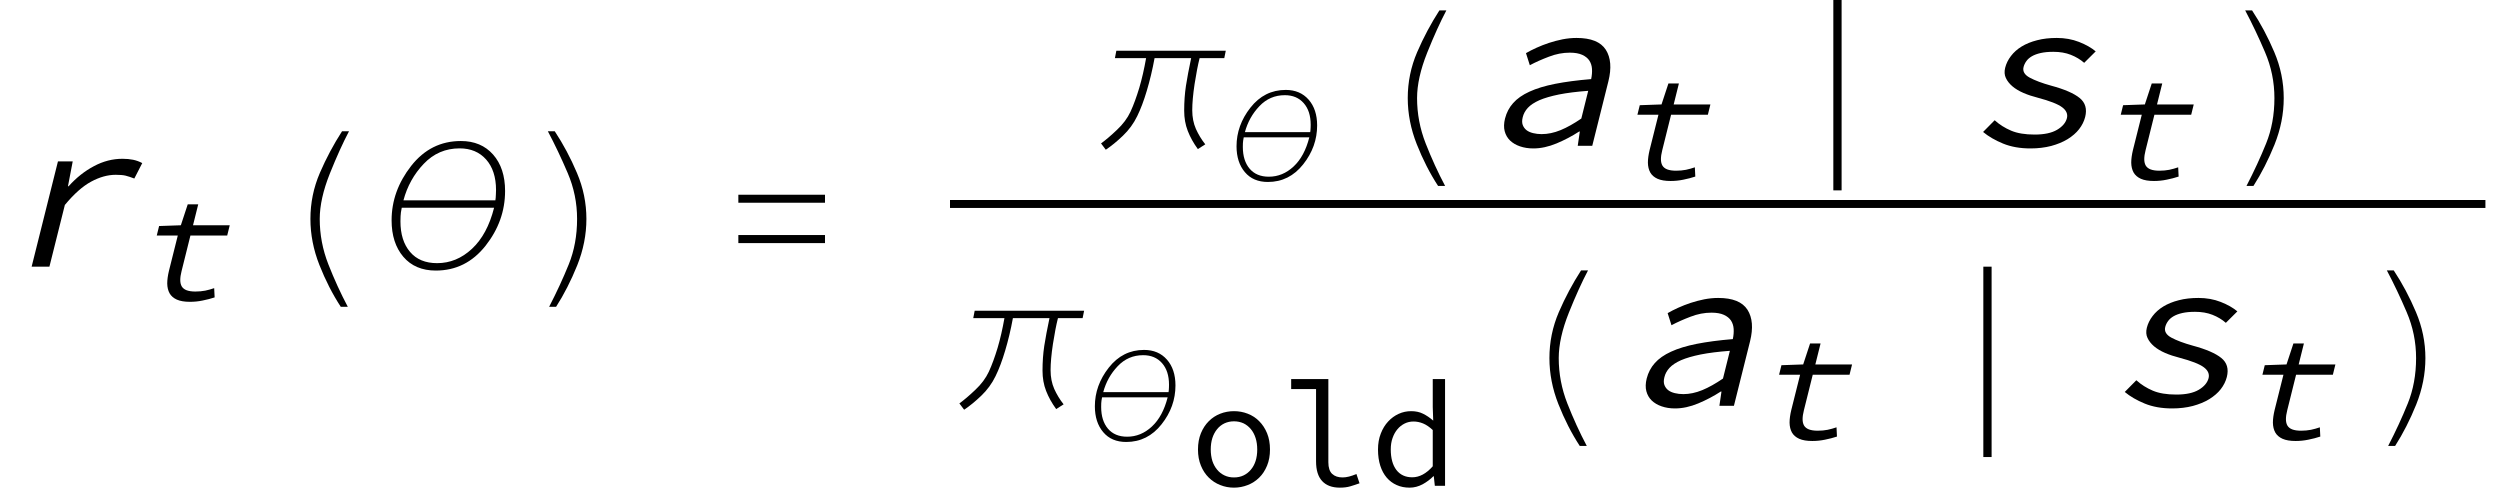 <?xml version="1.0" encoding="UTF-8"?>
<svg xmlns="http://www.w3.org/2000/svg" xmlns:xlink="http://www.w3.org/1999/xlink" width="150pt" height="30pt" viewBox="0 0 150 30" version="1.1">
<defs>
<g>
<symbol overflow="visible" id="glyph0-0">
<path style="stroke:none;" d=""/>
</symbol>
<symbol overflow="visible" id="glyph0-1">
<path style="stroke:none;" d="M 3.477 -6.316 L 4.363 -6.316 L 4.078 -4.824 L 4.117 -4.824 C 4.574 -5.336 5.082 -5.738 5.637 -6.031 C 6.191 -6.328 6.762 -6.473 7.352 -6.473 C 7.586 -6.473 7.797 -6.453 7.988 -6.414 C 8.176 -6.375 8.359 -6.309 8.535 -6.215 L 8.059 -5.289 C 7.852 -5.367 7.676 -5.426 7.535 -5.461 C 7.391 -5.496 7.191 -5.512 6.941 -5.512 C 6.465 -5.512 5.973 -5.375 5.469 -5.102 C 4.961 -4.828 4.438 -4.363 3.891 -3.703 L 2.965 0 L 1.898 0 Z M 3.477 -6.316 "/>
</symbol>
<symbol overflow="visible" id="glyph0-2">
<path style="stroke:none;" d="M 1.461 -1.637 C 1.551 -1.992 1.715 -2.305 1.949 -2.566 C 2.184 -2.832 2.508 -3.059 2.926 -3.25 C 3.34 -3.441 3.855 -3.598 4.465 -3.719 C 5.078 -3.84 5.797 -3.934 6.629 -4.004 C 6.676 -4.219 6.691 -4.426 6.68 -4.613 C 6.668 -4.805 6.613 -4.973 6.52 -5.117 C 6.426 -5.258 6.281 -5.375 6.09 -5.461 C 5.898 -5.547 5.652 -5.59 5.348 -5.59 C 4.934 -5.59 4.516 -5.512 4.094 -5.348 C 3.672 -5.188 3.293 -5.02 2.949 -4.836 L 2.719 -5.562 C 2.898 -5.668 3.109 -5.773 3.348 -5.883 C 3.59 -5.992 3.84 -6.09 4.098 -6.176 C 4.359 -6.262 4.629 -6.332 4.914 -6.391 C 5.195 -6.445 5.477 -6.473 5.754 -6.473 C 6.621 -6.473 7.203 -6.238 7.508 -5.766 C 7.809 -5.293 7.859 -4.664 7.664 -3.875 L 6.695 0 L 5.824 0 L 5.949 -0.859 L 5.91 -0.859 C 5.484 -0.582 5.031 -0.344 4.555 -0.145 C 4.074 0.055 3.609 0.156 3.16 0.156 C 2.863 0.156 2.598 0.113 2.359 0.031 C 2.117 -0.051 1.922 -0.168 1.762 -0.32 C 1.605 -0.473 1.5 -0.656 1.441 -0.879 C 1.383 -1.098 1.391 -1.352 1.461 -1.637 Z M 2.523 -1.715 C 2.477 -1.535 2.477 -1.379 2.523 -1.254 C 2.57 -1.129 2.645 -1.023 2.75 -0.941 C 2.855 -0.859 2.988 -0.801 3.148 -0.762 C 3.309 -0.723 3.477 -0.703 3.66 -0.703 C 4.023 -0.703 4.402 -0.781 4.793 -0.941 C 5.184 -1.102 5.598 -1.336 6.039 -1.637 L 6.453 -3.301 C 5.766 -3.25 5.18 -3.176 4.703 -3.082 C 4.223 -2.984 3.832 -2.871 3.523 -2.738 C 3.219 -2.602 2.988 -2.449 2.832 -2.281 C 2.676 -2.113 2.574 -1.926 2.523 -1.715 Z M 2.523 -1.715 "/>
</symbol>
<symbol overflow="visible" id="glyph0-3">
<path style="stroke:none;" d="M 1.84 -1.535 C 2.129 -1.273 2.461 -1.066 2.828 -0.91 C 3.195 -0.754 3.664 -0.676 4.238 -0.676 C 4.809 -0.676 5.258 -0.77 5.582 -0.961 C 5.906 -1.152 6.105 -1.387 6.176 -1.664 C 6.234 -1.906 6.141 -2.125 5.891 -2.312 C 5.637 -2.504 5.148 -2.695 4.426 -2.887 C 4.117 -2.965 3.832 -3.059 3.57 -3.172 C 3.309 -3.285 3.086 -3.418 2.906 -3.57 C 2.727 -3.723 2.598 -3.887 2.512 -4.07 C 2.426 -4.25 2.414 -4.453 2.469 -4.68 C 2.531 -4.93 2.648 -5.168 2.816 -5.387 C 2.984 -5.609 3.199 -5.801 3.461 -5.961 C 3.723 -6.121 4.031 -6.246 4.387 -6.336 C 4.742 -6.43 5.137 -6.473 5.57 -6.473 C 6.047 -6.473 6.492 -6.395 6.902 -6.234 C 7.312 -6.074 7.645 -5.883 7.902 -5.668 L 7.211 -4.98 C 6.984 -5.18 6.715 -5.34 6.41 -5.461 C 6.102 -5.582 5.754 -5.641 5.363 -5.641 C 5.066 -5.641 4.816 -5.617 4.605 -5.57 C 4.395 -5.523 4.215 -5.457 4.074 -5.375 C 3.934 -5.293 3.82 -5.195 3.742 -5.082 C 3.66 -4.969 3.605 -4.852 3.574 -4.73 C 3.508 -4.473 3.633 -4.258 3.945 -4.09 C 4.258 -3.922 4.684 -3.762 5.219 -3.613 C 6.023 -3.398 6.598 -3.148 6.938 -2.871 C 7.281 -2.594 7.391 -2.215 7.27 -1.73 C 7.203 -1.469 7.082 -1.227 6.906 -1 C 6.73 -0.773 6.5 -0.578 6.219 -0.402 C 5.938 -0.23 5.605 -0.094 5.23 0.008 C 4.855 0.105 4.441 0.156 3.992 0.156 C 3.367 0.156 2.816 0.059 2.34 -0.137 C 1.867 -0.332 1.469 -0.562 1.145 -0.832 Z M 1.84 -1.535 "/>
</symbol>
<symbol overflow="visible" id="glyph1-0">
<path style="stroke:none;" d=""/>
</symbol>
<symbol overflow="visible" id="glyph1-1">
<path style="stroke:none;" d="M 2.867 -3.867 L 1.605 -3.867 L 1.746 -4.438 L 3.051 -4.484 L 3.465 -5.742 L 4.094 -5.742 L 3.781 -4.484 L 5.984 -4.484 L 5.832 -3.867 L 3.625 -3.867 L 3.094 -1.734 C 3.043 -1.531 3.016 -1.355 3.016 -1.203 C 3.016 -1.055 3.043 -0.926 3.102 -0.82 C 3.164 -0.715 3.262 -0.637 3.395 -0.586 C 3.531 -0.535 3.703 -0.508 3.922 -0.508 C 4.137 -0.508 4.336 -0.527 4.516 -0.562 C 4.695 -0.602 4.875 -0.648 5.051 -0.711 L 5.078 -0.156 C 4.855 -0.082 4.617 -0.02 4.359 0.031 C 4.098 0.086 3.844 0.109 3.598 0.109 C 3.273 0.109 3.012 0.066 2.812 -0.023 C 2.613 -0.113 2.469 -0.238 2.375 -0.402 C 2.285 -0.566 2.238 -0.762 2.234 -0.988 C 2.234 -1.215 2.27 -1.469 2.336 -1.746 Z M 2.867 -3.867 "/>
</symbol>
<symbol overflow="visible" id="glyph2-0">
<path style="stroke:none;" d=""/>
</symbol>
<symbol overflow="visible" id="glyph2-1">
<path style="stroke:none;" d="M 5.941 -8.125 C 5.578 -7.438 5.195 -6.594 4.789 -5.582 C 4.387 -4.574 4.184 -3.668 4.184 -2.863 C 4.184 -1.934 4.355 -1.023 4.703 -0.137 C 5.051 0.75 5.438 1.598 5.867 2.406 L 5.445 2.406 C 4.949 1.645 4.523 0.809 4.164 -0.102 C 3.805 -1.012 3.625 -1.934 3.625 -2.863 C 3.625 -3.824 3.812 -4.742 4.191 -5.625 C 4.57 -6.504 5.016 -7.336 5.523 -8.125 Z M 5.941 -8.125 "/>
</symbol>
<symbol overflow="visible" id="glyph2-2">
<path style="stroke:none;" d="M 7.305 -4.539 C 7.305 -3.34 6.914 -2.246 6.133 -1.254 C 5.348 -0.262 4.355 0.234 3.148 0.234 C 2.32 0.234 1.668 -0.043 1.199 -0.594 C 0.73 -1.145 0.496 -1.875 0.496 -2.781 C 0.496 -3.957 0.887 -5.043 1.668 -6.043 C 2.453 -7.043 3.445 -7.539 4.652 -7.539 C 5.461 -7.539 6.105 -7.27 6.586 -6.727 C 7.066 -6.184 7.305 -5.453 7.305 -4.539 Z M 6.762 -4.602 C 6.762 -5.375 6.562 -5.984 6.168 -6.43 C 5.773 -6.875 5.242 -7.098 4.578 -7.098 C 3.73 -7.098 3.012 -6.789 2.426 -6.172 C 1.836 -5.555 1.43 -4.82 1.207 -3.98 L 6.723 -3.98 C 6.738 -4.07 6.75 -4.195 6.754 -4.359 C 6.758 -4.52 6.762 -4.602 6.762 -4.602 Z M 6.645 -3.535 L 1.105 -3.535 C 1.062 -3.332 1.039 -3.164 1.035 -3.027 C 1.031 -2.891 1.027 -2.789 1.027 -2.719 C 1.027 -1.945 1.219 -1.336 1.602 -0.887 C 1.984 -0.434 2.527 -0.211 3.227 -0.211 C 4.004 -0.211 4.699 -0.496 5.316 -1.07 C 5.934 -1.645 6.375 -2.465 6.645 -3.535 Z M 6.645 -3.535 "/>
</symbol>
<symbol overflow="visible" id="glyph2-3">
<path style="stroke:none;" d="M 4.184 -2.863 C 4.184 -1.922 4 -0.996 3.633 -0.078 C 3.262 0.84 2.84 1.668 2.367 2.406 L 1.949 2.406 C 2.402 1.531 2.793 0.684 3.125 -0.137 C 3.457 -0.957 3.625 -1.863 3.625 -2.863 C 3.625 -3.824 3.438 -4.742 3.059 -5.625 C 2.684 -6.504 2.289 -7.336 1.871 -8.125 L 2.285 -8.125 C 2.797 -7.348 3.242 -6.512 3.617 -5.625 C 3.996 -4.734 4.184 -3.816 4.184 -2.863 Z M 4.184 -2.863 "/>
</symbol>
<symbol overflow="visible" id="glyph2-4">
<path style="stroke:none;" d="M 6.5 -3.836 L 1.301 -3.836 L 1.301 -4.316 L 6.5 -4.316 Z M 6.5 -1.414 L 1.301 -1.414 L 1.301 -1.898 L 6.5 -1.898 Z M 6.5 -1.414 "/>
</symbol>
<symbol overflow="visible" id="glyph2-5">
<path style="stroke:none;" d="M 7.707 -5.707 L 7.617 -5.262 L 6.137 -5.262 C 6.031 -4.848 5.934 -4.332 5.836 -3.711 C 5.742 -3.09 5.695 -2.562 5.695 -2.133 C 5.695 -1.719 5.77 -1.344 5.914 -1.016 C 6.062 -0.688 6.25 -0.375 6.477 -0.09 L 6.031 0.195 C 5.773 -0.16 5.57 -0.523 5.426 -0.895 C 5.281 -1.266 5.211 -1.672 5.211 -2.109 C 5.211 -2.637 5.246 -3.133 5.316 -3.598 C 5.387 -4.059 5.492 -4.613 5.629 -5.262 L 3.434 -5.262 C 3.305 -4.555 3.148 -3.906 2.969 -3.309 C 2.793 -2.715 2.602 -2.207 2.395 -1.785 C 2.18 -1.34 1.891 -0.945 1.531 -0.602 C 1.172 -0.258 0.828 0.02 0.508 0.234 L 0.223 -0.145 C 0.496 -0.344 0.816 -0.613 1.176 -0.957 C 1.539 -1.297 1.809 -1.66 1.988 -2.043 C 2.18 -2.457 2.352 -2.938 2.516 -3.477 C 2.676 -4.02 2.812 -4.613 2.926 -5.262 L 1.055 -5.262 L 1.141 -5.707 Z M 7.707 -5.707 "/>
</symbol>
<symbol overflow="visible" id="glyph3-0">
<path style="stroke:none;" d=""/>
</symbol>
<symbol overflow="visible" id="glyph3-1">
<path style="stroke:none;" d="M 5.188 -3.223 C 5.188 -2.371 4.91 -1.594 4.352 -0.891 C 3.797 -0.188 3.09 0.168 2.234 0.168 C 1.645 0.168 1.184 -0.027 0.852 -0.422 C 0.52 -0.812 0.352 -1.332 0.352 -1.973 C 0.352 -2.809 0.629 -3.582 1.184 -4.289 C 1.742 -5 2.445 -5.355 3.305 -5.355 C 3.879 -5.355 4.336 -5.16 4.676 -4.773 C 5.016 -4.387 5.188 -3.871 5.188 -3.223 Z M 4.801 -3.266 C 4.801 -3.816 4.66 -4.25 4.379 -4.566 C 4.098 -4.883 3.723 -5.039 3.25 -5.039 C 2.648 -5.039 2.141 -4.82 1.723 -4.379 C 1.305 -3.941 1.016 -3.422 0.855 -2.824 L 4.773 -2.824 C 4.785 -2.887 4.793 -2.977 4.797 -3.094 C 4.797 -3.211 4.801 -3.266 4.801 -3.266 Z M 4.719 -2.512 L 0.785 -2.512 C 0.754 -2.367 0.738 -2.246 0.734 -2.148 C 0.73 -2.055 0.73 -1.98 0.73 -1.93 C 0.73 -1.383 0.867 -0.949 1.137 -0.629 C 1.41 -0.309 1.793 -0.148 2.289 -0.148 C 2.844 -0.148 3.336 -0.352 3.773 -0.758 C 4.211 -1.164 4.527 -1.75 4.719 -2.512 Z M 4.719 -2.512 "/>
</symbol>
<symbol overflow="visible" id="glyph4-0">
<path style="stroke:none;" d=""/>
</symbol>
<symbol overflow="visible" id="glyph4-1">
<path style="stroke:none;" d="M 0.539 -2.18 C 0.539 -2.543 0.598 -2.871 0.715 -3.156 C 0.832 -3.441 0.988 -3.68 1.188 -3.879 C 1.387 -4.078 1.617 -4.227 1.875 -4.328 C 2.137 -4.43 2.41 -4.48 2.699 -4.48 C 2.988 -4.48 3.262 -4.43 3.523 -4.328 C 3.785 -4.227 4.016 -4.078 4.211 -3.879 C 4.41 -3.68 4.566 -3.441 4.684 -3.156 C 4.801 -2.871 4.859 -2.543 4.859 -2.18 C 4.859 -1.82 4.801 -1.496 4.684 -1.211 C 4.566 -0.926 4.41 -0.684 4.211 -0.492 C 4.012 -0.297 3.785 -0.148 3.523 -0.047 C 3.262 0.055 2.988 0.109 2.699 0.109 C 2.41 0.109 2.137 0.059 1.875 -0.047 C 1.613 -0.148 1.387 -0.297 1.188 -0.492 C 0.988 -0.688 0.832 -0.926 0.715 -1.211 C 0.598 -1.496 0.539 -1.816 0.539 -2.18 Z M 1.305 -2.18 C 1.305 -1.926 1.34 -1.699 1.402 -1.492 C 1.469 -1.289 1.566 -1.113 1.688 -0.969 C 1.809 -0.82 1.957 -0.707 2.129 -0.625 C 2.301 -0.543 2.488 -0.504 2.699 -0.504 C 2.91 -0.504 3.102 -0.543 3.273 -0.625 C 3.441 -0.707 3.59 -0.82 3.711 -0.969 C 3.836 -1.113 3.93 -1.289 3.996 -1.492 C 4.062 -1.699 4.094 -1.926 4.094 -2.18 C 4.094 -2.43 4.062 -2.66 3.996 -2.867 C 3.93 -3.074 3.836 -3.254 3.711 -3.402 C 3.59 -3.551 3.441 -3.668 3.273 -3.75 C 3.102 -3.828 2.91 -3.871 2.699 -3.871 C 2.488 -3.871 2.301 -3.828 2.129 -3.75 C 1.957 -3.668 1.809 -3.551 1.688 -3.402 C 1.566 -3.254 1.469 -3.074 1.402 -2.867 C 1.336 -2.66 1.305 -2.43 1.305 -2.18 Z M 1.305 -2.18 "/>
</symbol>
<symbol overflow="visible" id="glyph4-2">
<path style="stroke:none;" d="M 0.73 -6.406 L 2.961 -6.406 L 2.961 -1.414 C 2.961 -1.09 3.039 -0.855 3.191 -0.715 C 3.344 -0.574 3.551 -0.504 3.816 -0.504 C 4.055 -0.504 4.332 -0.574 4.645 -0.711 L 4.832 -0.152 C 4.633 -0.082 4.449 -0.02 4.273 0.031 C 4.102 0.082 3.895 0.109 3.652 0.109 C 3.184 0.109 2.832 -0.023 2.586 -0.289 C 2.344 -0.551 2.223 -0.945 2.223 -1.469 L 2.223 -5.805 L 0.73 -5.805 Z M 0.73 -6.406 "/>
</symbol>
<symbol overflow="visible" id="glyph4-3">
<path style="stroke:none;" d="M 0.539 -2.18 C 0.539 -2.531 0.594 -2.852 0.707 -3.137 C 0.816 -3.422 0.965 -3.664 1.148 -3.859 C 1.332 -4.059 1.543 -4.211 1.781 -4.32 C 2.023 -4.43 2.27 -4.48 2.527 -4.48 C 2.797 -4.48 3.035 -4.43 3.238 -4.328 C 3.445 -4.227 3.648 -4.09 3.852 -3.914 L 3.824 -4.727 L 3.824 -6.406 L 4.562 -6.406 L 4.562 0 L 3.949 0 L 3.887 -0.574 L 3.859 -0.574 C 3.68 -0.391 3.465 -0.23 3.219 -0.094 C 2.969 0.039 2.711 0.109 2.438 0.109 C 2.152 0.109 1.891 0.059 1.66 -0.047 C 1.43 -0.148 1.23 -0.297 1.062 -0.492 C 0.895 -0.688 0.766 -0.926 0.676 -1.207 C 0.586 -1.488 0.539 -1.812 0.539 -2.18 Z M 1.305 -2.188 C 1.305 -1.66 1.418 -1.246 1.641 -0.953 C 1.867 -0.66 2.184 -0.512 2.594 -0.512 C 3.023 -0.512 3.434 -0.73 3.824 -1.172 L 3.824 -3.348 C 3.625 -3.535 3.434 -3.664 3.246 -3.742 C 3.055 -3.82 2.863 -3.859 2.672 -3.859 C 2.48 -3.859 2.301 -3.82 2.137 -3.738 C 1.973 -3.656 1.828 -3.543 1.707 -3.398 C 1.582 -3.25 1.484 -3.074 1.414 -2.871 C 1.34 -2.668 1.305 -2.438 1.305 -2.188 Z M 1.305 -2.188 "/>
</symbol>
</g>
</defs>
<g id="surface175">
<g style="fill:rgb(0%,0%,0%);fill-opacity:1;">
  <use xlink:href="#glyph0-1" x="0" y="16"/>
</g>
<g style="fill:rgb(0%,0%,0%);fill-opacity:1;">
  <use xlink:href="#glyph1-1" x="7.8" y="18"/>
</g>
<g style="fill:rgb(0%,0%,0%);fill-opacity:1;">
  <use xlink:href="#glyph2-1" x="15" y="16"/>
</g>
<g style="fill:rgb(0%,0%,0%);fill-opacity:1;">
  <use xlink:href="#glyph2-2" x="23" y="16"/>
</g>
<g style="fill:rgb(0%,0%,0%);fill-opacity:1;">
  <use xlink:href="#glyph2-3" x="31" y="16"/>
</g>
<g style="fill:rgb(0%,0%,0%);fill-opacity:1;">
  <use xlink:href="#glyph2-4" x="43" y="16"/>
</g>
<path style=" stroke:none;fill-rule:evenodd;fill:rgb(0%,0%,0%);fill-opacity:1;" d="M 60.125 12 L 57 12 L 57 12.477 L 149.125 12.477 L 149.125 12 Z M 60.125 12 "/>
<g style="fill:rgb(0%,0%,0%);fill-opacity:1;">
  <use xlink:href="#glyph2-5" x="65.84" y="8.75"/>
</g>
<g style="fill:rgb(0%,0%,0%);fill-opacity:1;">
  <use xlink:href="#glyph3-1" x="73.84" y="10.75"/>
</g>
<g style="fill:rgb(0%,0%,0%);fill-opacity:1;">
  <use xlink:href="#glyph2-1" x="80.84" y="8.75"/>
</g>
<g style="fill:rgb(0%,0%,0%);fill-opacity:1;">
  <use xlink:href="#glyph0-2" x="88.84" y="8.75"/>
</g>
<g style="fill:rgb(0%,0%,0%);fill-opacity:1;">
  <use xlink:href="#glyph1-1" x="96.64" y="10.75"/>
</g>
<path style=" stroke:none;fill-rule:evenodd;fill:rgb(0%,0%,0%);fill-opacity:1;" d="M 110.496 3.922 L 110.496 0 L 110 0 L 110 11.422 L 110.496 11.422 Z M 110.496 3.922 "/>
<g style="fill:rgb(0%,0%,0%);fill-opacity:1;">
  <use xlink:href="#glyph0-3" x="117.84" y="8.75"/>
</g>
<g style="fill:rgb(0%,0%,0%);fill-opacity:1;">
  <use xlink:href="#glyph1-1" x="125.64" y="10.75"/>
</g>
<g style="fill:rgb(0%,0%,0%);fill-opacity:1;">
  <use xlink:href="#glyph2-3" x="132.84" y="8.75"/>
</g>
<g style="fill:rgb(0%,0%,0%);fill-opacity:1;">
  <use xlink:href="#glyph2-5" x="57.34" y="24.35"/>
</g>
<g style="fill:rgb(0%,0%,0%);fill-opacity:1;">
  <use xlink:href="#glyph3-1" x="65.34" y="26.35"/>
</g>
<g style="fill:rgb(0%,0%,0%);fill-opacity:1;">
  <use xlink:href="#glyph4-1" x="71.34" y="29.15"/>
  <use xlink:href="#glyph4-2" x="76.74" y="29.15"/>
  <use xlink:href="#glyph4-3" x="82.141" y="29.15"/>
</g>
<g style="fill:rgb(0%,0%,0%);fill-opacity:1;">
  <use xlink:href="#glyph2-1" x="89.34" y="24.35"/>
</g>
<g style="fill:rgb(0%,0%,0%);fill-opacity:1;">
  <use xlink:href="#glyph0-2" x="97.34" y="24.35"/>
</g>
<g style="fill:rgb(0%,0%,0%);fill-opacity:1;">
  <use xlink:href="#glyph1-1" x="105.14" y="26.35"/>
</g>
<path style=" stroke:none;fill-rule:evenodd;fill:rgb(0%,0%,0%);fill-opacity:1;" d="M 119.496 19.922 L 119.496 16 L 119 16 L 119 27.422 L 119.496 27.422 Z M 119.496 19.922 "/>
<g style="fill:rgb(0%,0%,0%);fill-opacity:1;">
  <use xlink:href="#glyph0-3" x="126.34" y="24.35"/>
</g>
<g style="fill:rgb(0%,0%,0%);fill-opacity:1;">
  <use xlink:href="#glyph1-1" x="134.14" y="26.35"/>
</g>
<g style="fill:rgb(0%,0%,0%);fill-opacity:1;">
  <use xlink:href="#glyph2-3" x="141.34" y="24.35"/>
</g>
</g>
</svg>

